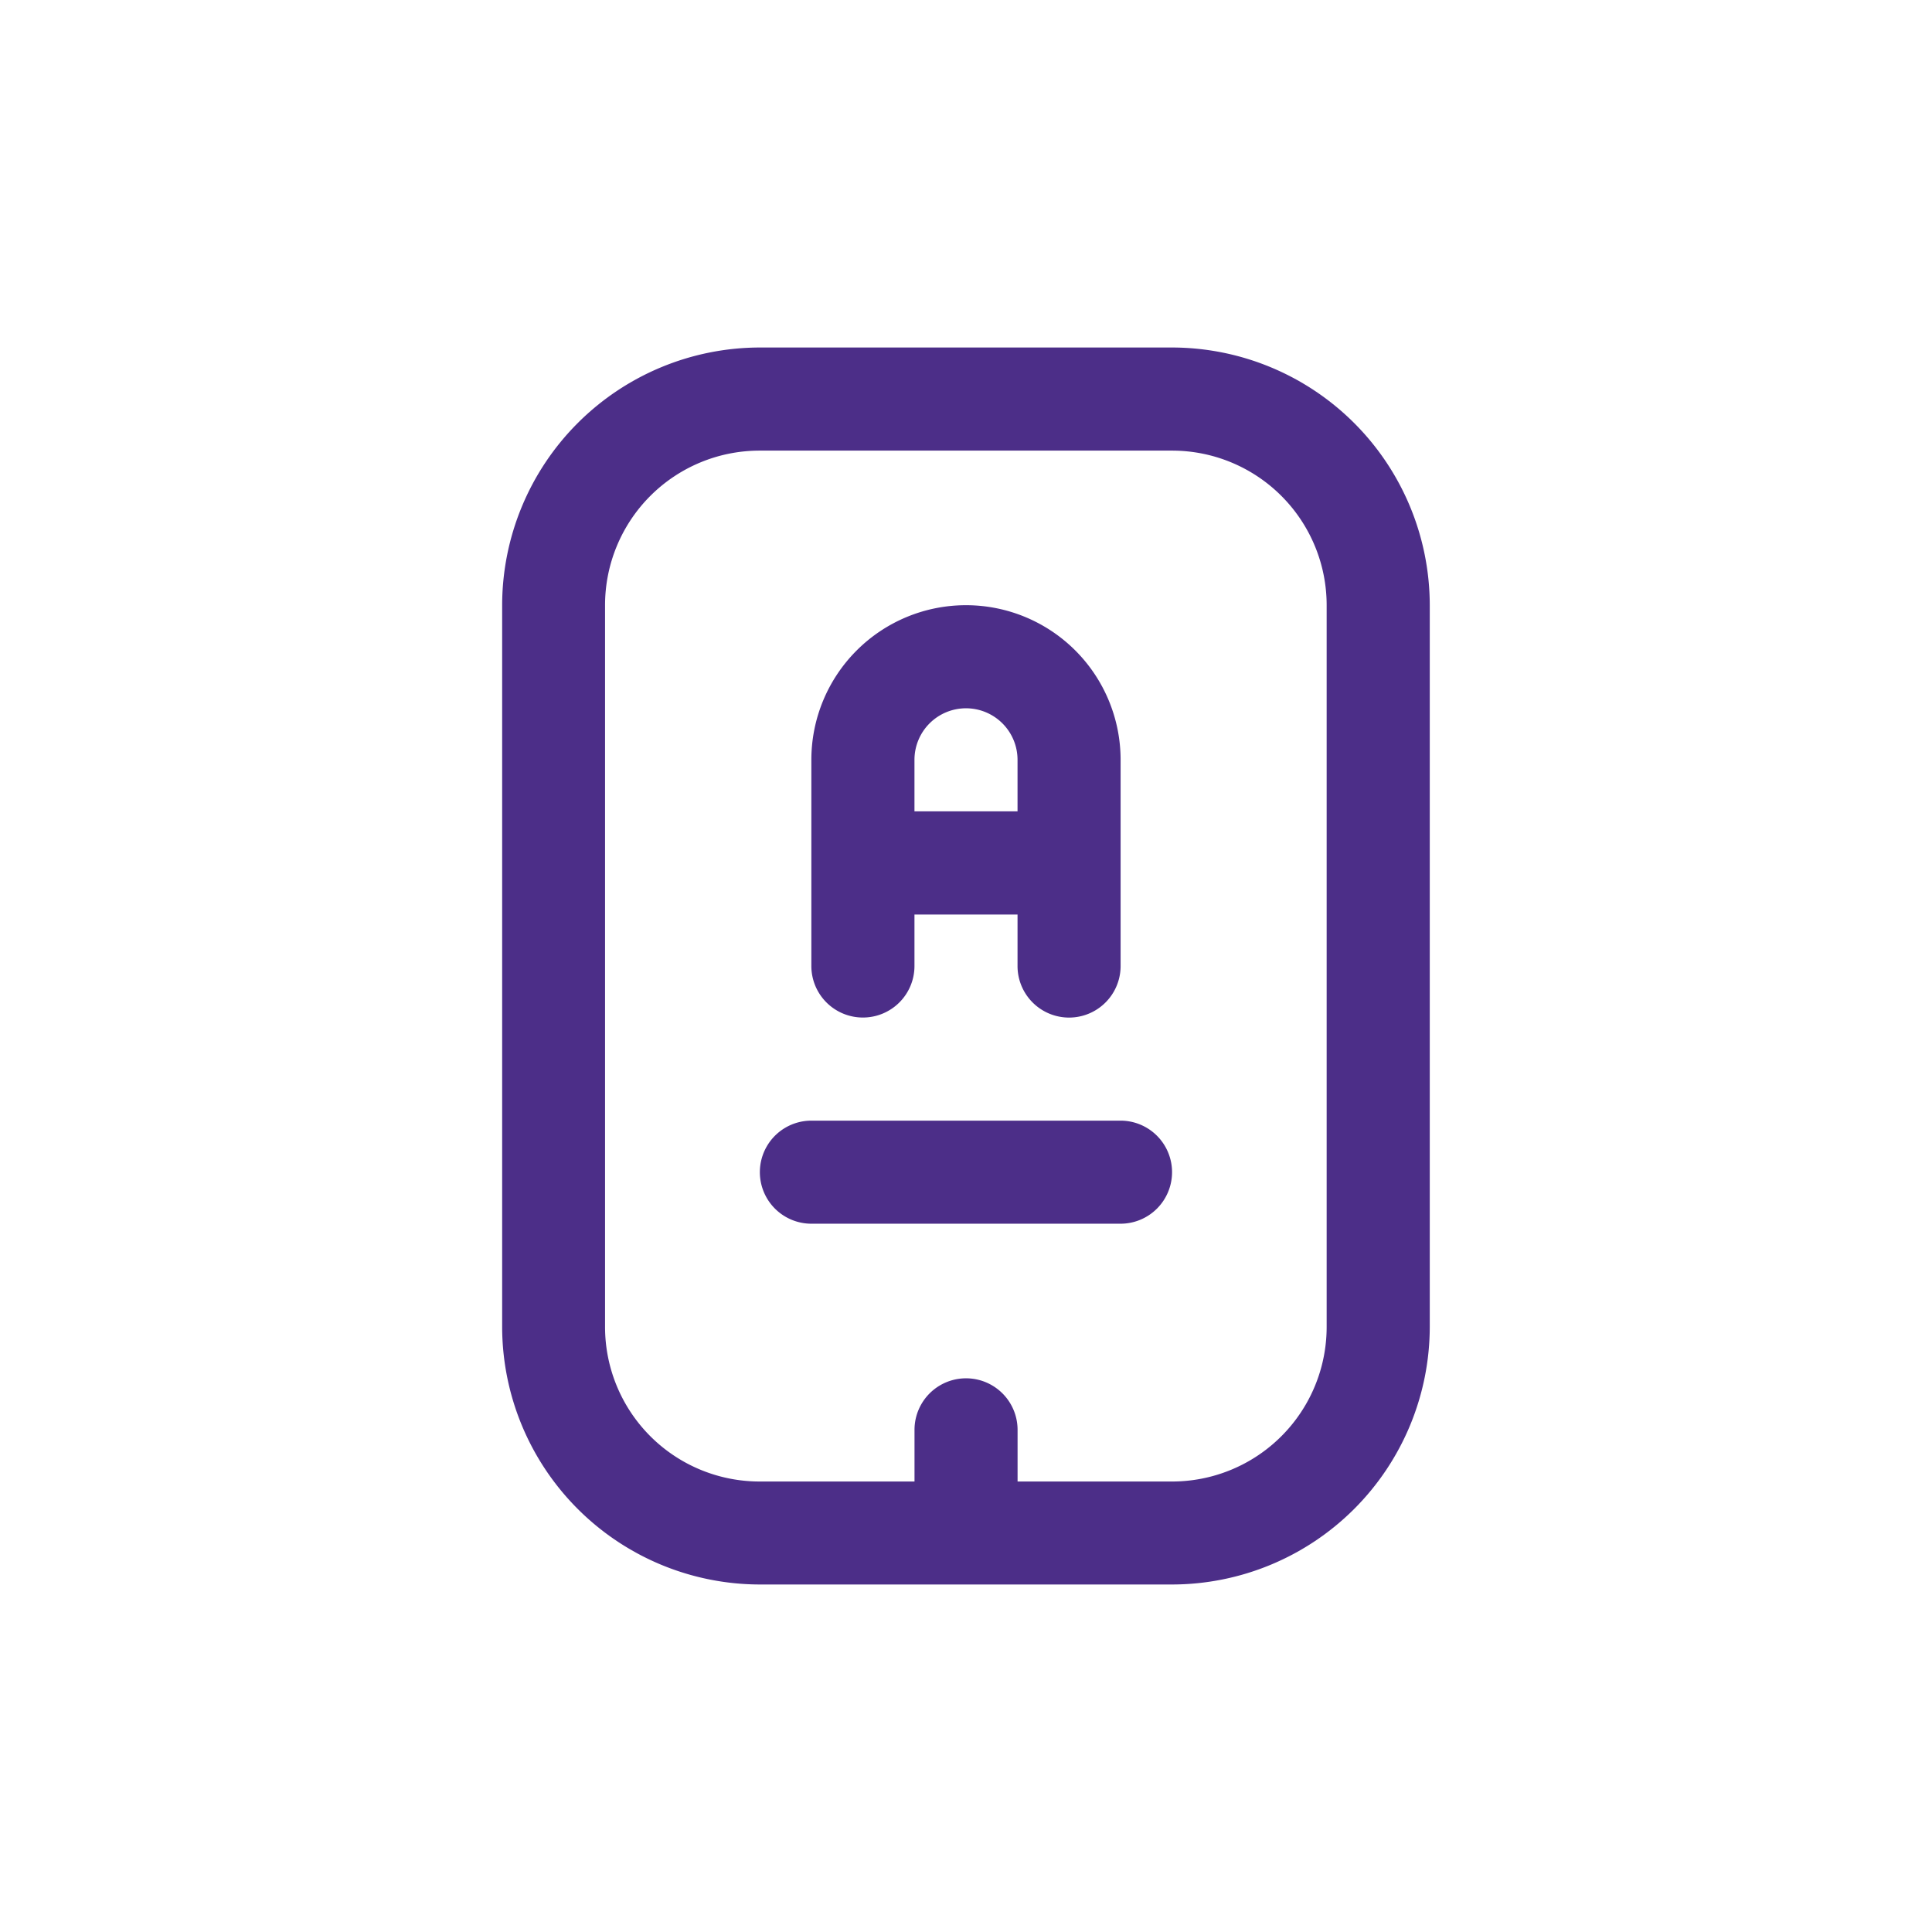 <svg xmlns="http://www.w3.org/2000/svg" xmlns:xlink="http://www.w3.org/1999/xlink" width="46" height="46" viewBox="0 0 46 46">
  <defs>
    <clipPath id="clip-path">
      <circle id="Ellipse_42" data-name="Ellipse 42" cx="23" cy="23" r="23" transform="translate(766 2288)" fill="#4c2e88"/>
    </clipPath>
  </defs>
  <g id="Mask_Group_53" data-name="Mask Group 53" transform="translate(-766 -2288)" clip-path="url(#clip-path)">
    <path id="mobile" d="M21.7,0H11.886A6.143,6.143,0,0,0,5.75,6.136v17.18a6.143,6.143,0,0,0,6.136,6.136H21.7a6.143,6.143,0,0,0,6.136-6.136V6.136A6.143,6.143,0,0,0,21.7,0Zm3.681,23.316A3.681,3.681,0,0,1,21.7,27H18.022V25.77a1.227,1.227,0,1,0-2.454,0V27H11.886A3.681,3.681,0,0,1,8.2,23.316V6.136a3.681,3.681,0,0,1,3.681-3.681H21.7a3.681,3.681,0,0,1,3.681,3.681ZM21.7,19.635a1.227,1.227,0,0,1-1.227,1.227H13.113a1.227,1.227,0,1,1,0-2.454h7.363A1.227,1.227,0,0,1,21.7,19.635ZM14.34,15.953a1.227,1.227,0,0,0,1.227-1.227V13.5h2.454v1.227a1.227,1.227,0,0,0,2.454,0V9.817a3.681,3.681,0,1,0-7.363,0v4.909A1.227,1.227,0,0,0,14.34,15.953ZM16.794,8.59a1.227,1.227,0,0,1,1.227,1.227v1.227H15.567V9.817A1.227,1.227,0,0,1,16.794,8.59Z" transform="translate(772.206 2296.274)" fill="#4c2e88"/>
  </g>
</svg>
